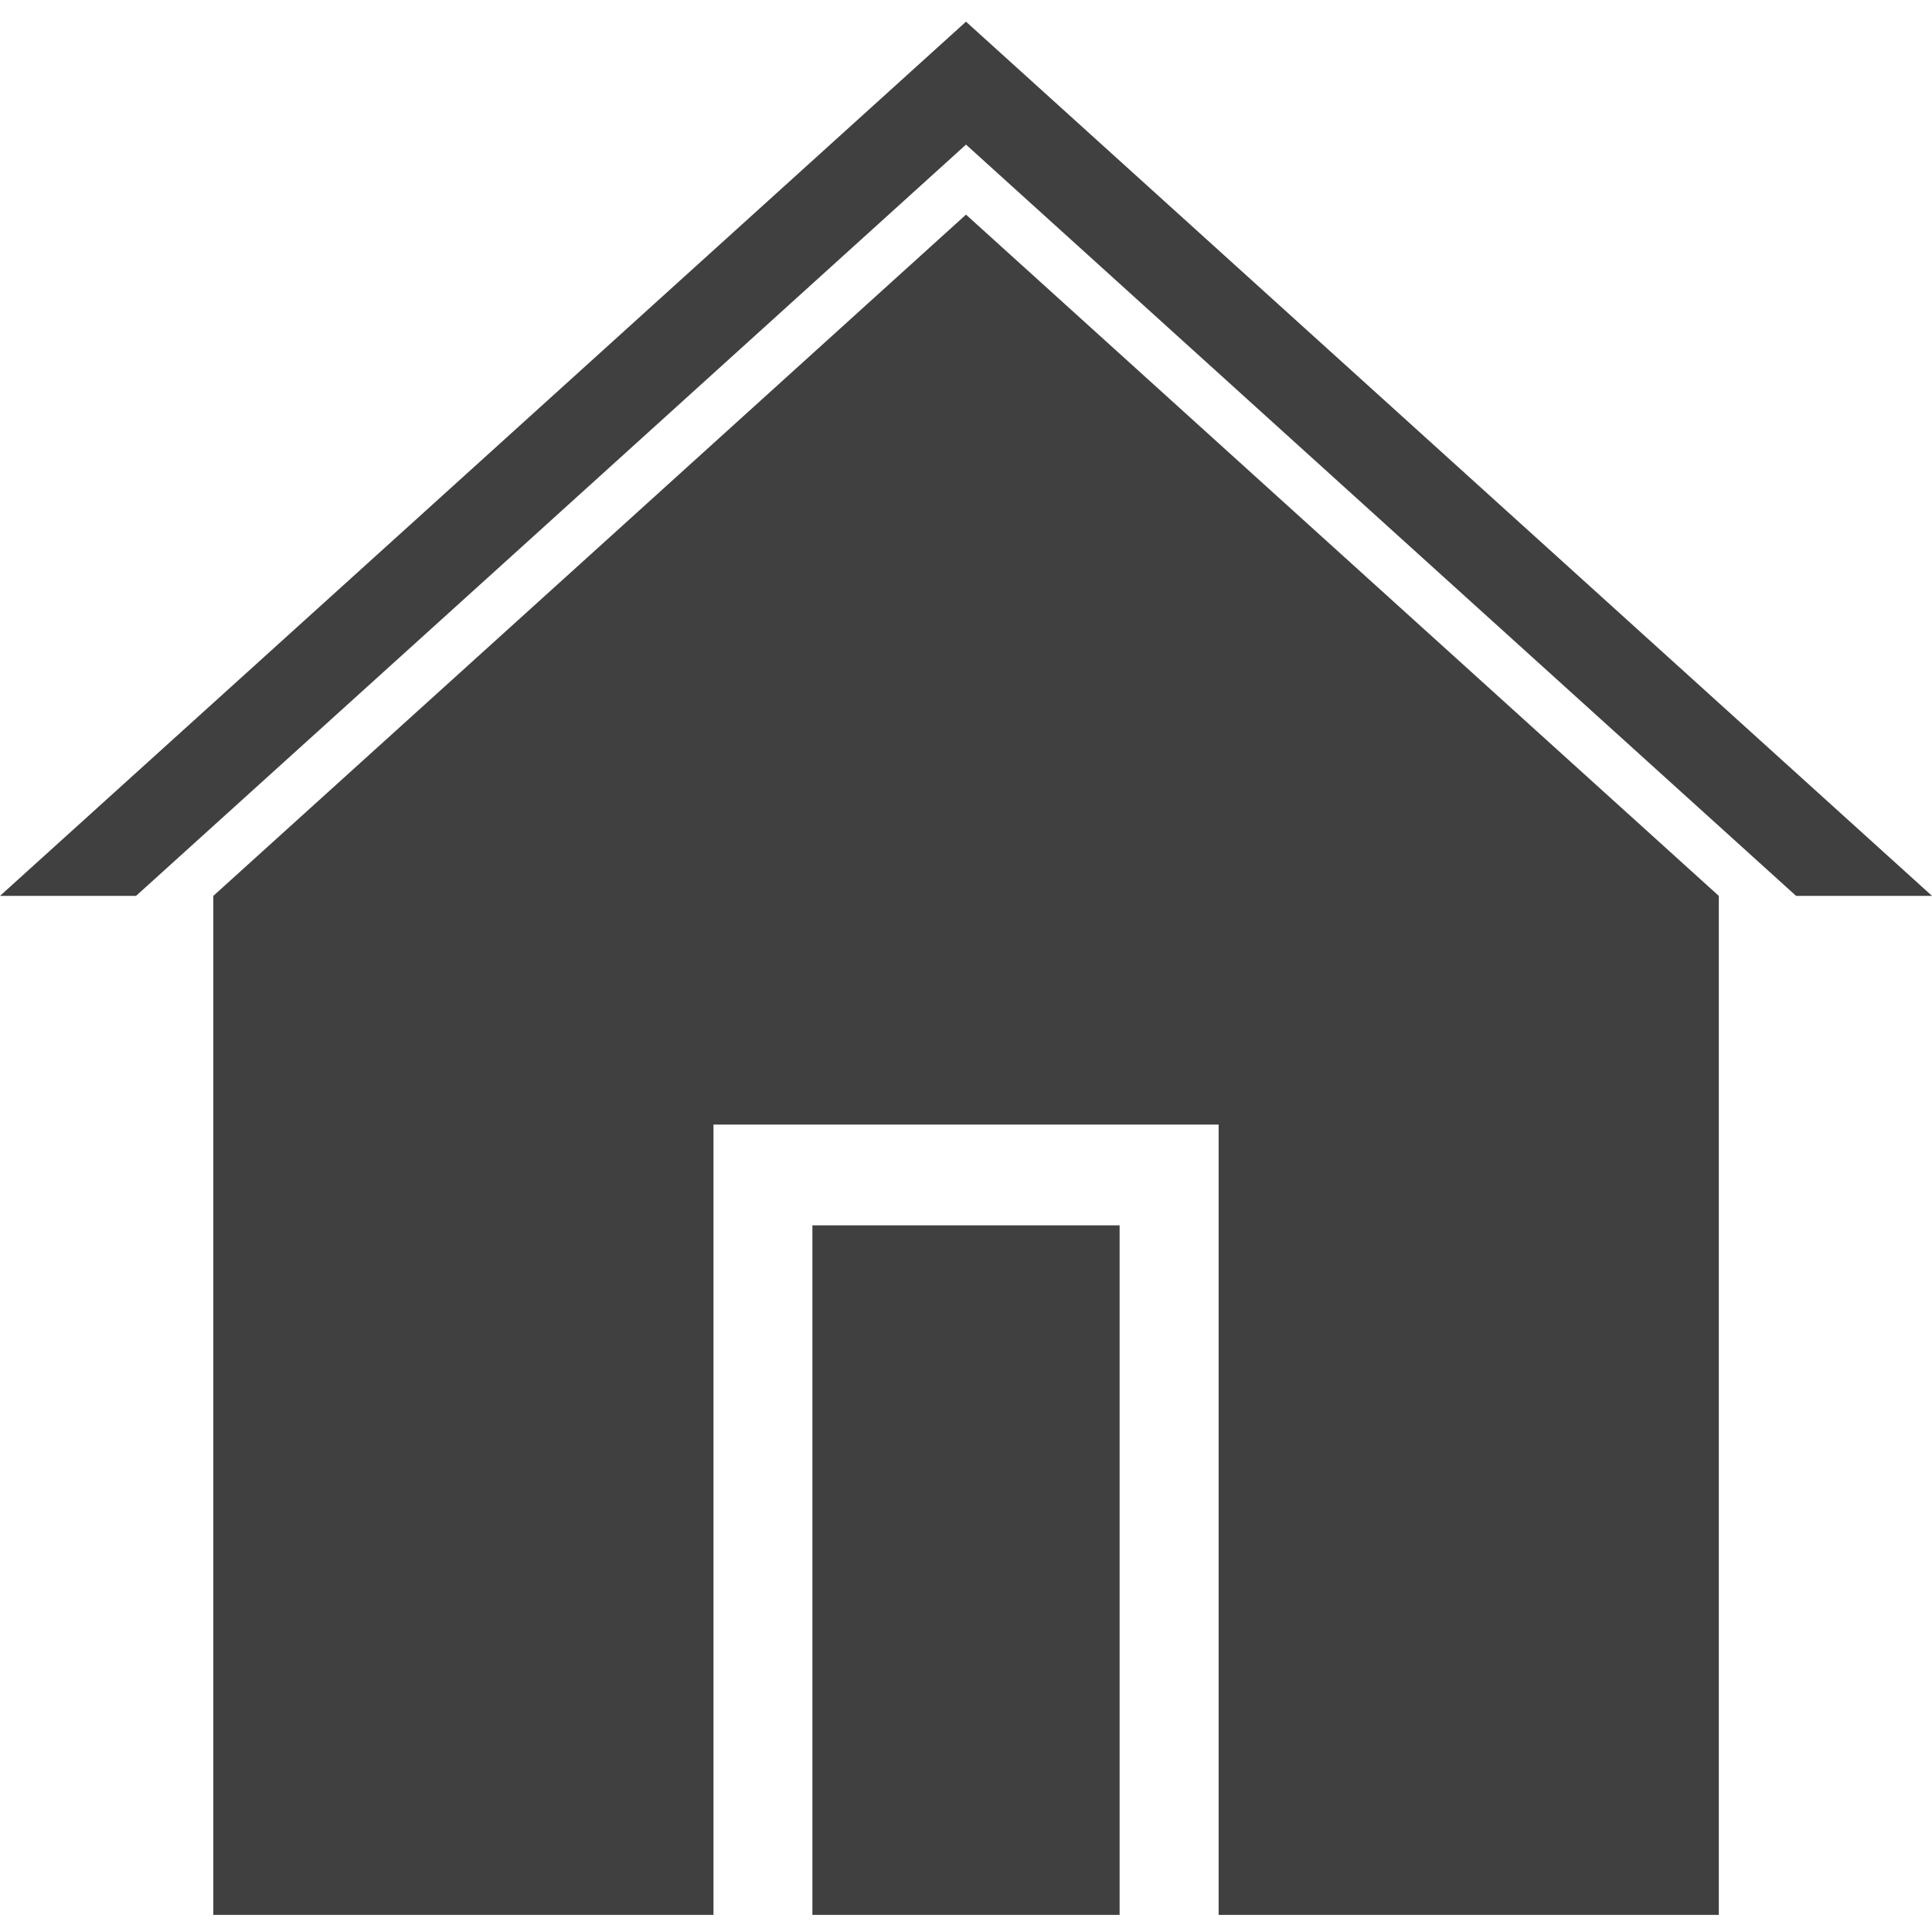 <?xml version="1.0" encoding="UTF-8"?>
<svg width="800" height="800" version="1.1" viewBox="0 0 800 800" xmlns="http://www.w3.org/2000/svg">
 <path d="m400 8.975-232.6 210.54-167.4 151.45h56.333l153.29-138.7 190.38-172.39 190.43 172.39 153.29 138.7h56.284l-167.35-151.45zm0 79.892-155.81 141.07-155.86 141.03v421.96h207.11v-327.27h209.17v327.27h207.11v-421.96l-155.86-141.03zm-63.604 418.52v285.54h127.21v-285.54z" color="#000000" color-rendering="auto" fill="#404040" image-rendering="auto" shape-rendering="auto" solid-color="#000000" style="isolation:auto;mix-blend-mode:normal"/>
</svg>
